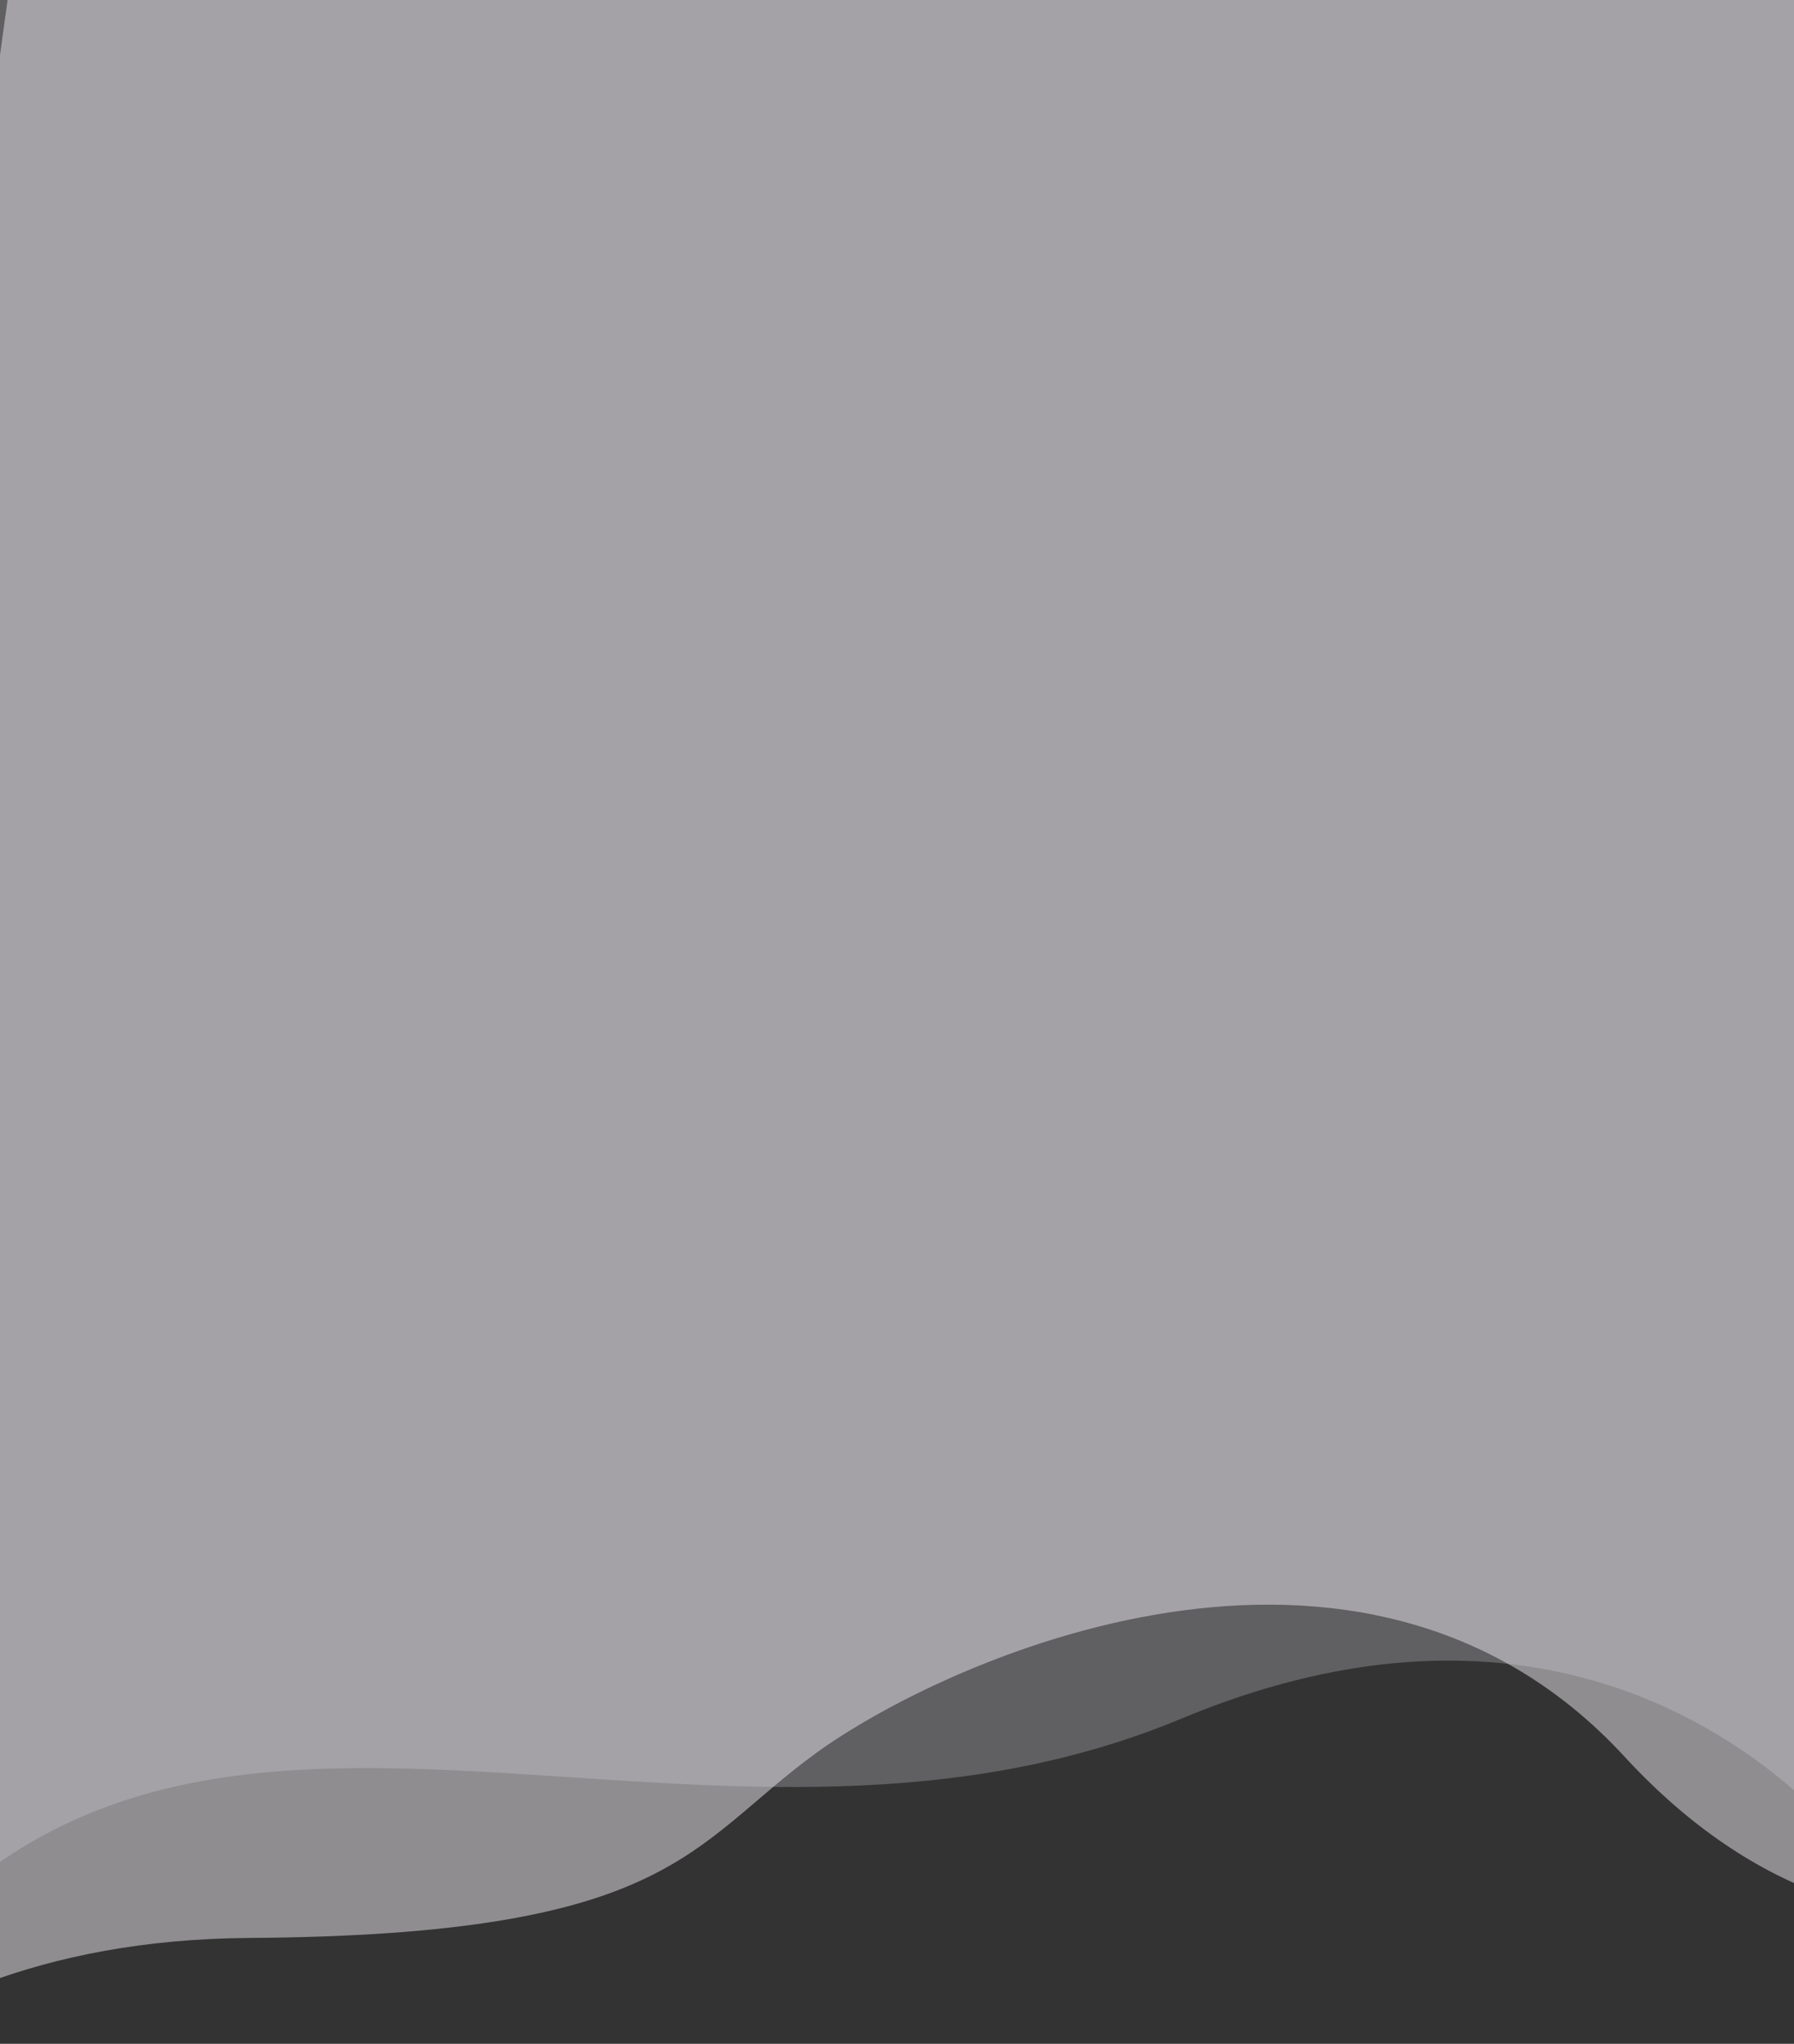 <svg height="475" viewBox="0 0 417 475" width="417" xmlns="http://www.w3.org/2000/svg" xmlns:xlink="http://www.w3.org/1999/xlink"><rect x="0" y="0" width="417" height="475" fill="#333333" stroke="none"/><clipPath id="a"><path d="m-1 0h417v475h-417z"/></clipPath><g clip-path="url(#a)" transform="translate(1)"><g opacity=".94" transform="matrix(.995 .105 -.105 .995 716.521 531.522)"><path d="m-512.883-76.32c-100.717 55.02-217.526-2.539-282.699 75.33s-44.018 96.49-44.018 96.49l3.8-818.3h488.375l-3.8 664.253s-60.936-72.79-161.658-17.773z" fill="#ebe4f1" opacity=".26" transform="translate(58.894 -8.57)"/><path d="m-688.2-11.686c97.337-14.389 98.183-35.549 124.422-60.941s115.957-82.948 186.209-25.392 131.193 6.771 131.193 6.771l-2.7-641.578h-558.624l2.7 804.087s19.467-68.561 116.8-82.947z" fill="#f6f2f8" opacity=".5" transform="matrix(.999 .035 -.035 .999 23.015 24.31)"/></g></g></svg>